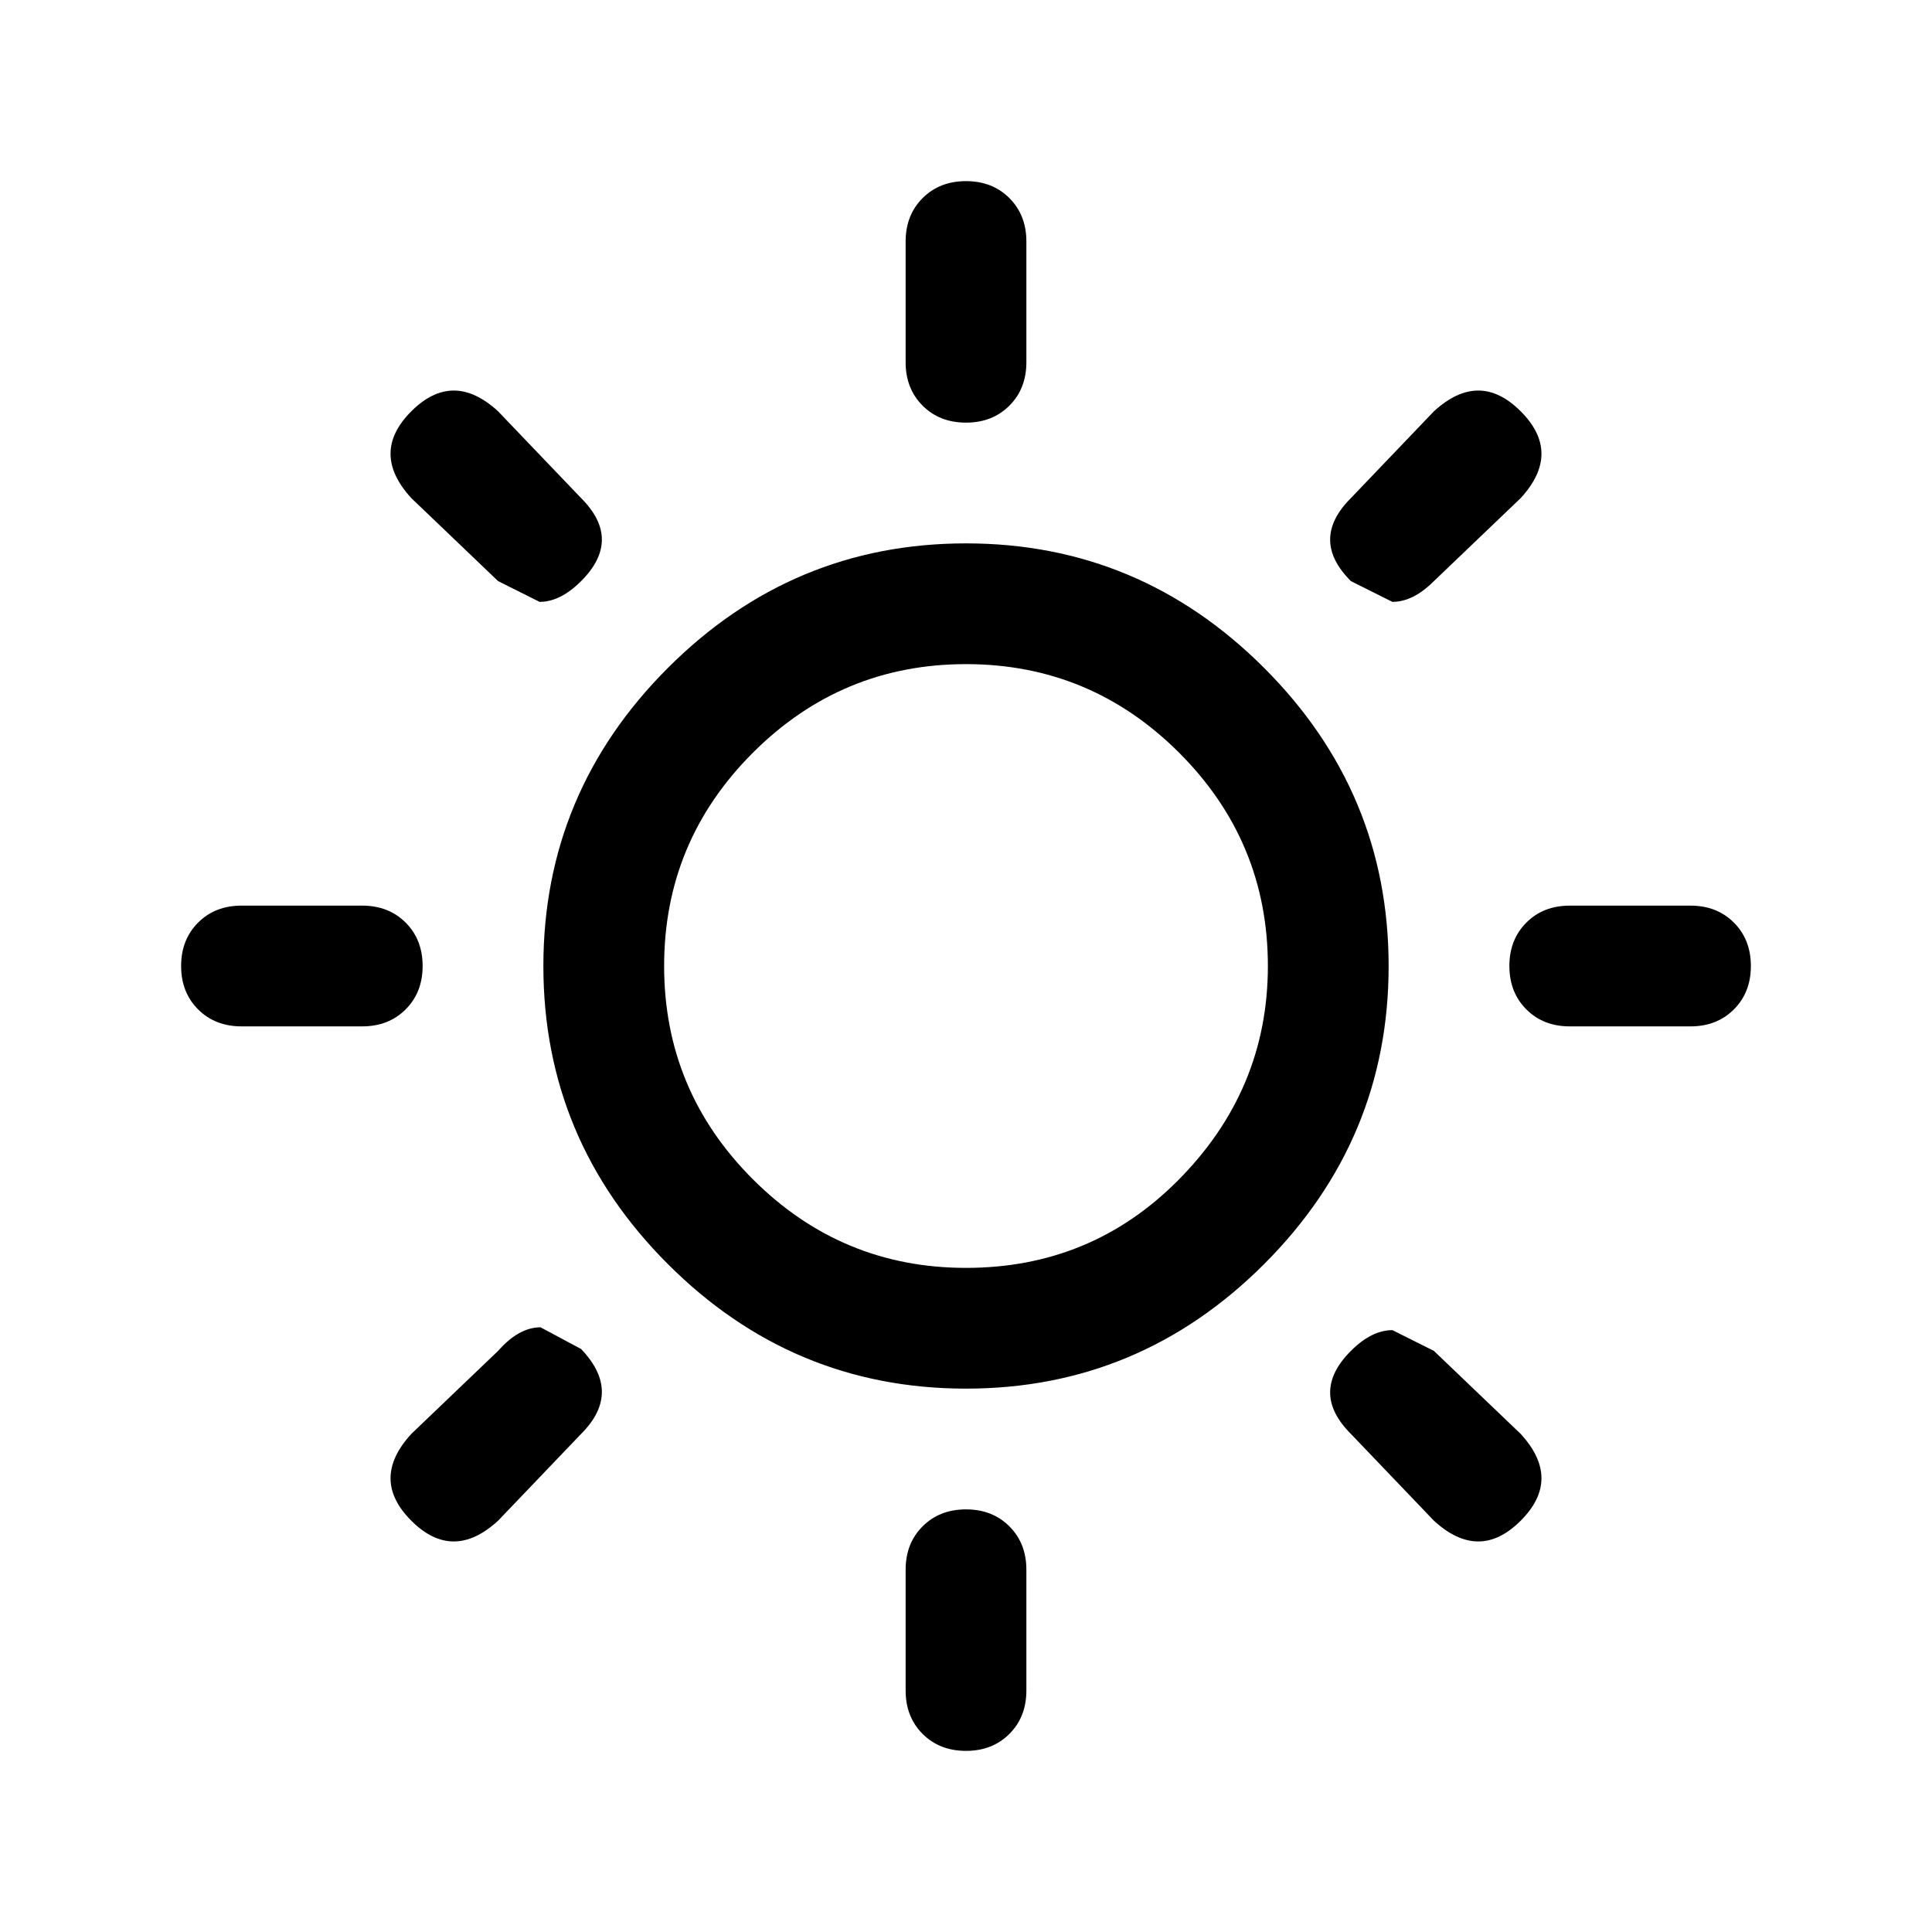 <svg height="1000px" width="1000px" xmlns="http://www.w3.org/2000/svg">
  <g>
    <path d="M93.75 500c0 -9.115 2.93 -16.602 8.789 -22.461c5.859 -5.859 13.346 -8.789 22.461 -8.789c0 0 62.5 0 62.5 0c9.115 0 16.602 2.93 22.461 8.789c5.859 5.859 8.789 13.346 8.789 22.461c0 9.115 -2.93 16.602 -8.789 22.461c-5.859 5.859 -13.346 8.789 -22.461 8.789c0 0 -62.5 0 -62.5 0c-9.115 0 -16.602 -2.93 -22.461 -8.789c-5.859 -5.859 -8.789 -13.346 -8.789 -22.461c0 0 0 0 0 0m119.141 287.109c-7.162 -7.161 -10.743 -14.485 -10.743 -21.972c0 -7.487 3.581 -15.137 10.743 -22.949c0 0 44.921 -42.969 44.921 -42.969c7.162 -8.138 14.486 -12.207 21.973 -12.207c0 0 20.996 11.23 20.996 11.23c7.162 7.487 10.742 14.893 10.742 22.217c0 7.324 -3.58 14.567 -10.742 21.729c0 0 -42.969 44.921 -42.969 44.921c-7.812 7.162 -15.462 10.743 -22.949 10.743c-7.487 0 -14.811 -3.581 -21.972 -10.743c0 0 0 0 0 0m0 -529.297c-7.162 -7.812 -10.743 -15.462 -10.743 -22.949c0 -7.487 3.581 -14.811 10.743 -21.972c7.161 -7.162 14.485 -10.743 21.972 -10.743c7.487 0 15.137 3.581 22.95 10.743c0 0 42.968 44.922 42.968 44.922c7.162 7.161 10.742 14.322 10.742 21.484c0 7.161 -3.58 14.323 -10.742 21.484c-7.161 7.162 -14.323 10.742 -21.484 10.742c0 0 -21.485 -10.742 -21.485 -10.742c0 0 -44.921 -42.968 -44.921 -42.968m68.359 242.187c0 -59.896 21.484 -111.328 64.453 -154.297c42.969 -42.969 94.401 -64.453 154.297 -64.453c59.896 0 111.328 21.484 154.297 64.453c42.969 42.969 64.453 94.401 64.453 154.297c0 59.896 -21.484 111.328 -64.453 154.297c-42.969 42.969 -94.401 64.453 -154.297 64.453c-59.896 0 -111.328 -21.484 -154.297 -64.453c-42.969 -42.969 -64.453 -94.401 -64.453 -154.297c0 0 0 0 0 0m62.5 0c0 42.969 15.299 79.753 45.898 110.352c30.599 30.599 67.383 45.898 110.352 45.898c42.969 0 79.427 -14.974 109.375 -44.922c31.25 -31.25 46.875 -68.359 46.875 -111.328c0 -42.969 -15.299 -79.753 -45.898 -110.352c-30.599 -30.599 -67.383 -45.898 -110.352 -45.898c-42.969 0 -79.753 15.299 -110.352 45.898c-30.599 30.599 -45.898 67.383 -45.898 110.352c0 0 0 0 0 0m125 375c0 0 0 -62.5 0 -62.5c0 -9.115 2.93 -16.602 8.789 -22.461c5.859 -5.859 13.346 -8.789 22.461 -8.789c9.115 0 16.602 2.93 22.461 8.789c5.859 5.859 8.789 13.346 8.789 22.461c0 0 0 62.5 0 62.5c0 9.115 -2.93 16.602 -8.789 22.461c-5.859 5.859 -13.346 8.789 -22.461 8.789c-9.115 0 -16.602 -2.93 -22.461 -8.789c-5.859 -5.859 -8.789 -13.346 -8.789 -22.461c0 0 0 0 0 0m0 -687.5c0 0 0 -62.5 0 -62.5c0 -9.115 2.93 -16.602 8.789 -22.461c5.859 -5.859 13.346 -8.789 22.461 -8.789c9.115 0 16.602 2.93 22.461 8.789c5.859 5.859 8.789 13.346 8.789 22.461c0 0 0 62.5 0 62.5c0 9.115 -2.93 16.602 -8.789 22.461c-5.859 5.859 -13.346 8.789 -22.461 8.789c-9.115 0 -16.602 -2.93 -22.461 -8.789c-5.859 -5.859 -8.789 -13.346 -8.789 -22.461c0 0 0 0 0 0m230.469 554.688c-7.162 -7.162 -10.742 -14.323 -10.742 -21.485c0 -7.161 3.58 -14.323 10.742 -21.484c7.161 -7.162 14.323 -10.742 21.484 -10.742c0 0 21.484 10.742 21.484 10.742c0 0 44.922 42.969 44.922 42.969c7.162 7.812 10.743 15.462 10.743 22.949c0 7.487 -3.581 14.811 -10.743 21.972c-7.161 7.162 -14.485 10.743 -21.972 10.743c-7.487 0 -15.137 -3.581 -22.95 -10.743c0 0 -42.968 -44.921 -42.968 -44.921m0 -441.407c-7.162 -7.161 -10.742 -14.323 -10.742 -21.484c0 -7.162 3.58 -14.323 10.742 -21.484c0 0 42.968 -44.922 42.968 -44.922c7.813 -7.162 15.463 -10.743 22.95 -10.743c7.487 0 14.811 3.581 21.972 10.743c7.162 7.161 10.743 14.485 10.743 21.972c0 7.487 -3.581 15.137 -10.743 22.95c0 0 -44.922 42.968 -44.922 42.968c-7.161 7.162 -14.322 10.742 -21.484 10.742c0 0 -21.484 -10.742 -21.484 -10.742m82.031 199.219c0 -9.115 2.93 -16.602 8.789 -22.461c5.859 -5.859 13.346 -8.789 22.461 -8.789c0 0 62.5 0 62.5 0c9.115 0 16.602 2.93 22.461 8.789c5.859 5.859 8.789 13.346 8.789 22.461c0 9.115 -2.93 16.602 -8.789 22.461c-5.859 5.859 -13.346 8.789 -22.461 8.789c0 0 -62.5 0 -62.5 0c-9.115 0 -16.602 -2.93 -22.461 -8.789c-5.859 -5.859 -8.789 -13.346 -8.789 -22.461c0 0 0 0 0 0" />
  </g>
</svg>